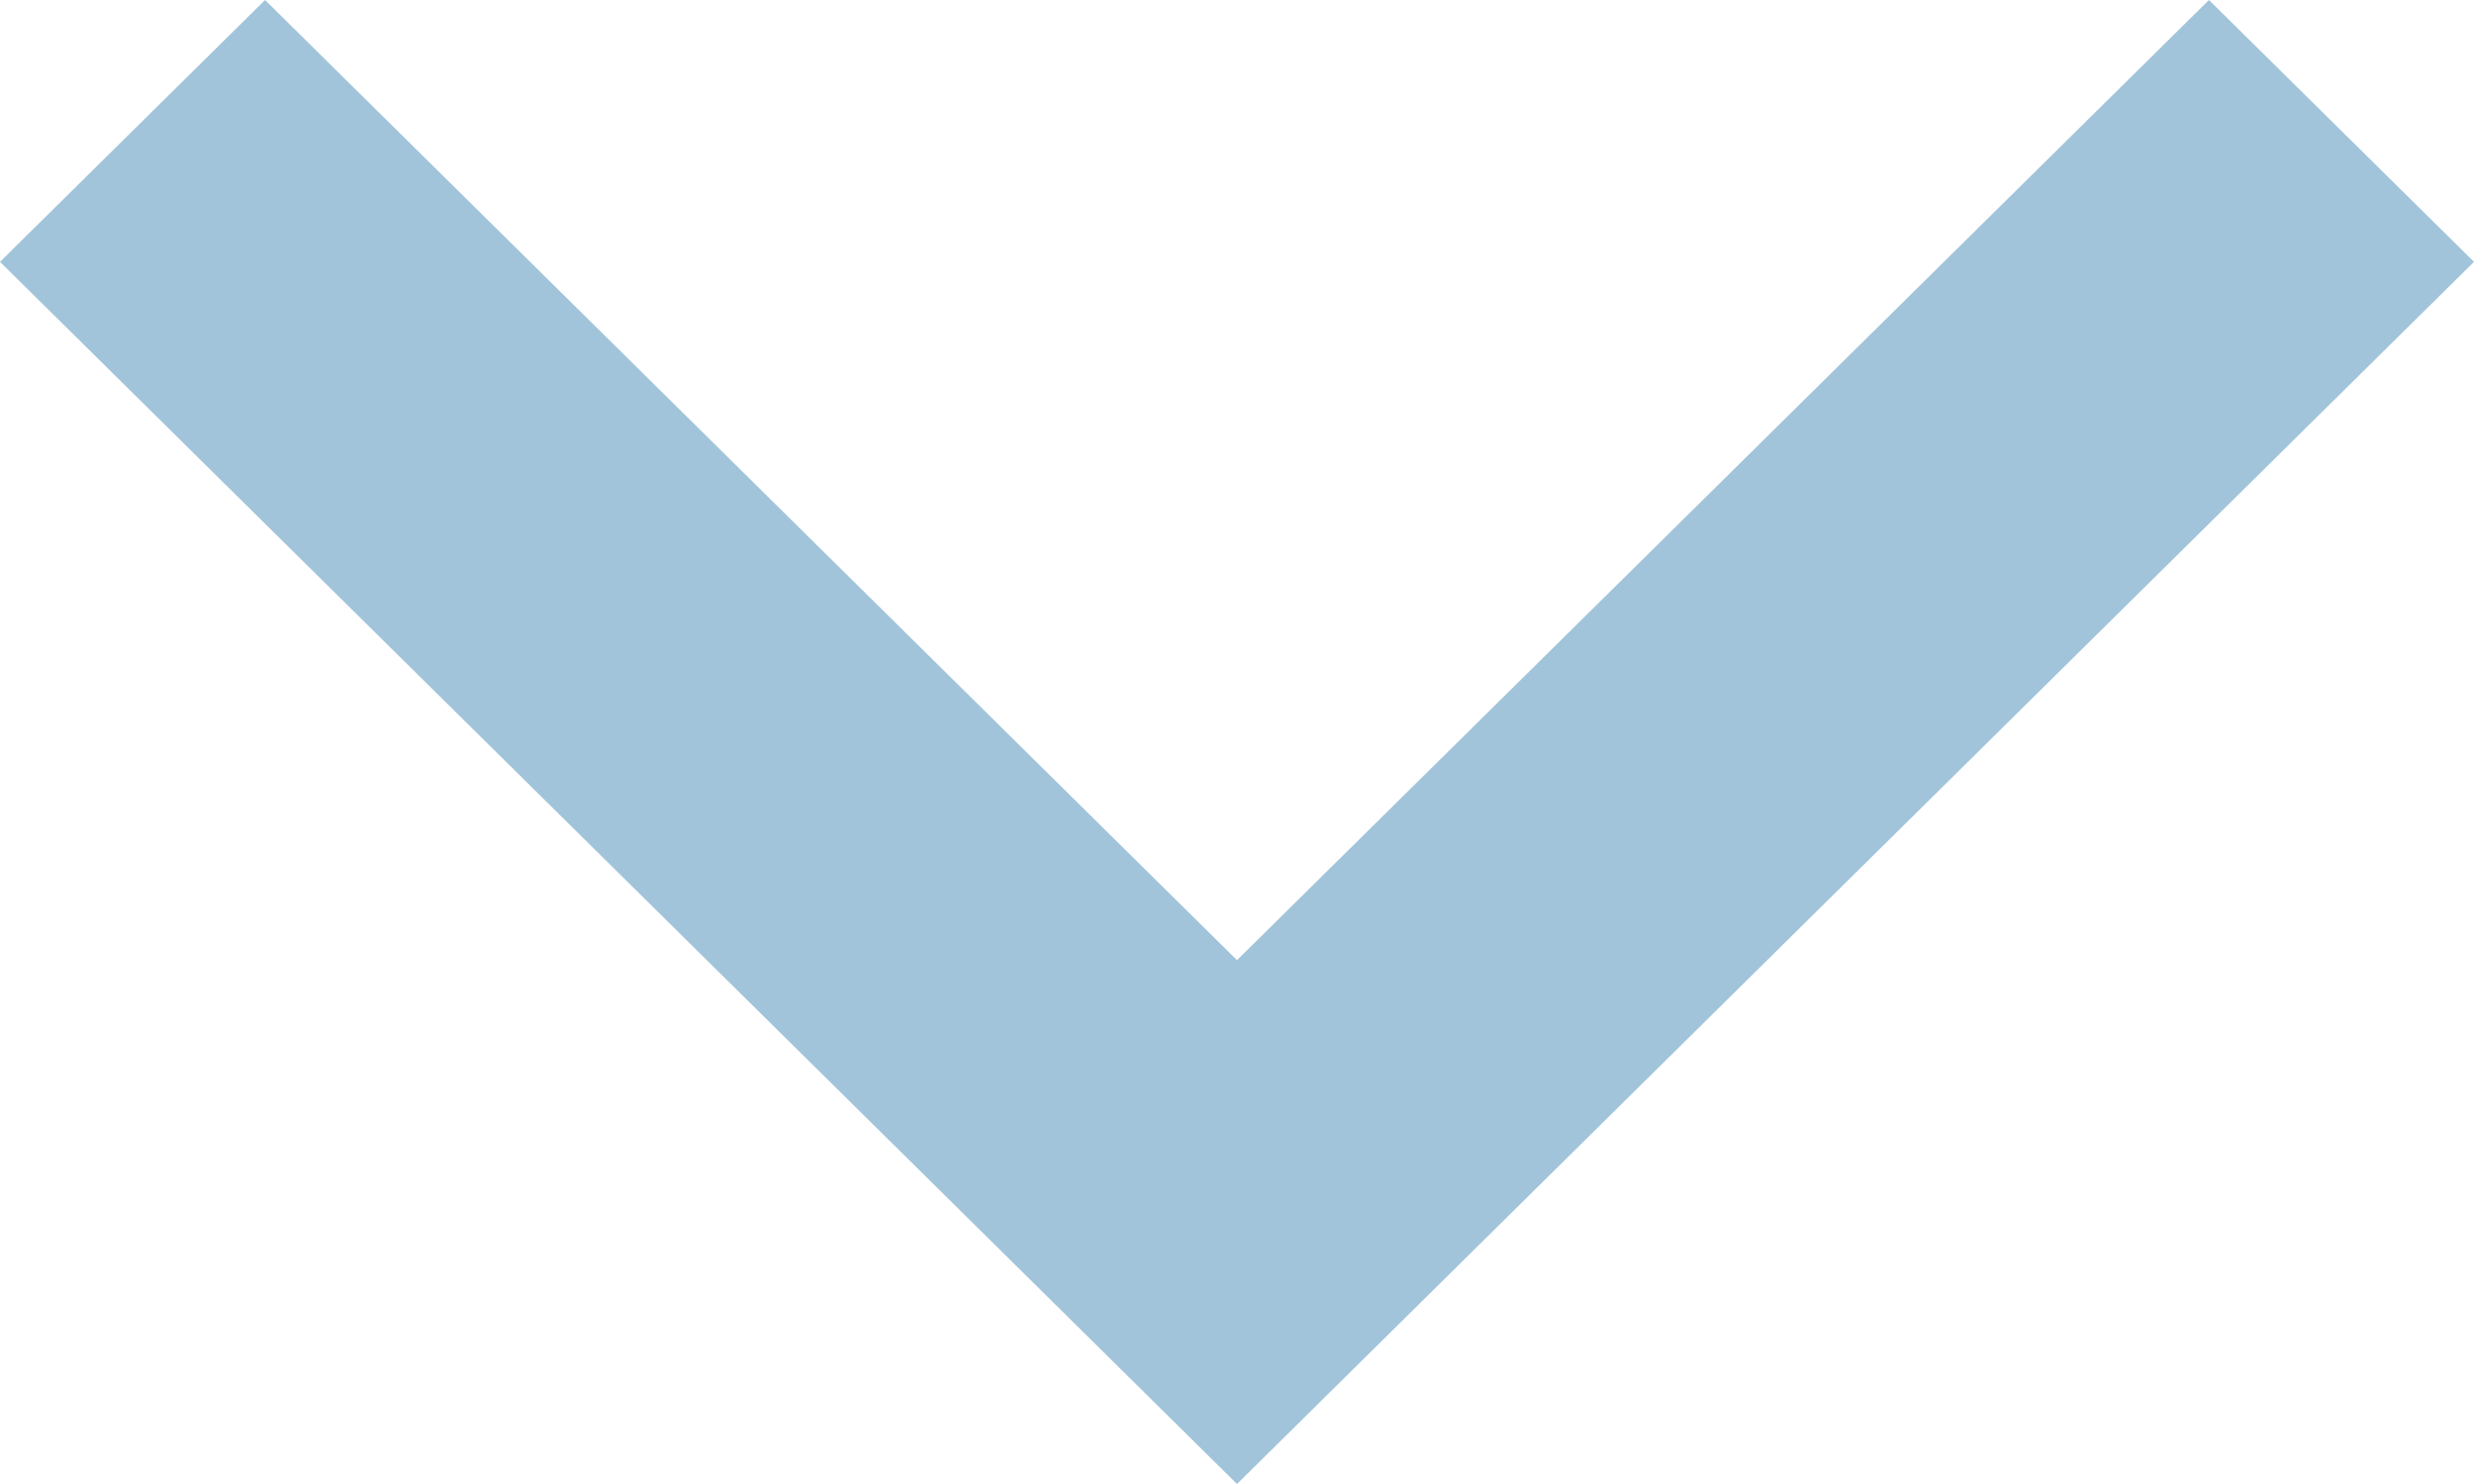 <svg width="15" height="9" viewBox="0 0 15 9" fill="none" xmlns="http://www.w3.org/2000/svg">
<path d="M7.5 9L15 1.588L13.393 3.68255e-07L7.5 5.823L1.607 0L-3.23972e-07 1.588L7.5 9Z" fill="#A1C4DA"/>
</svg>
